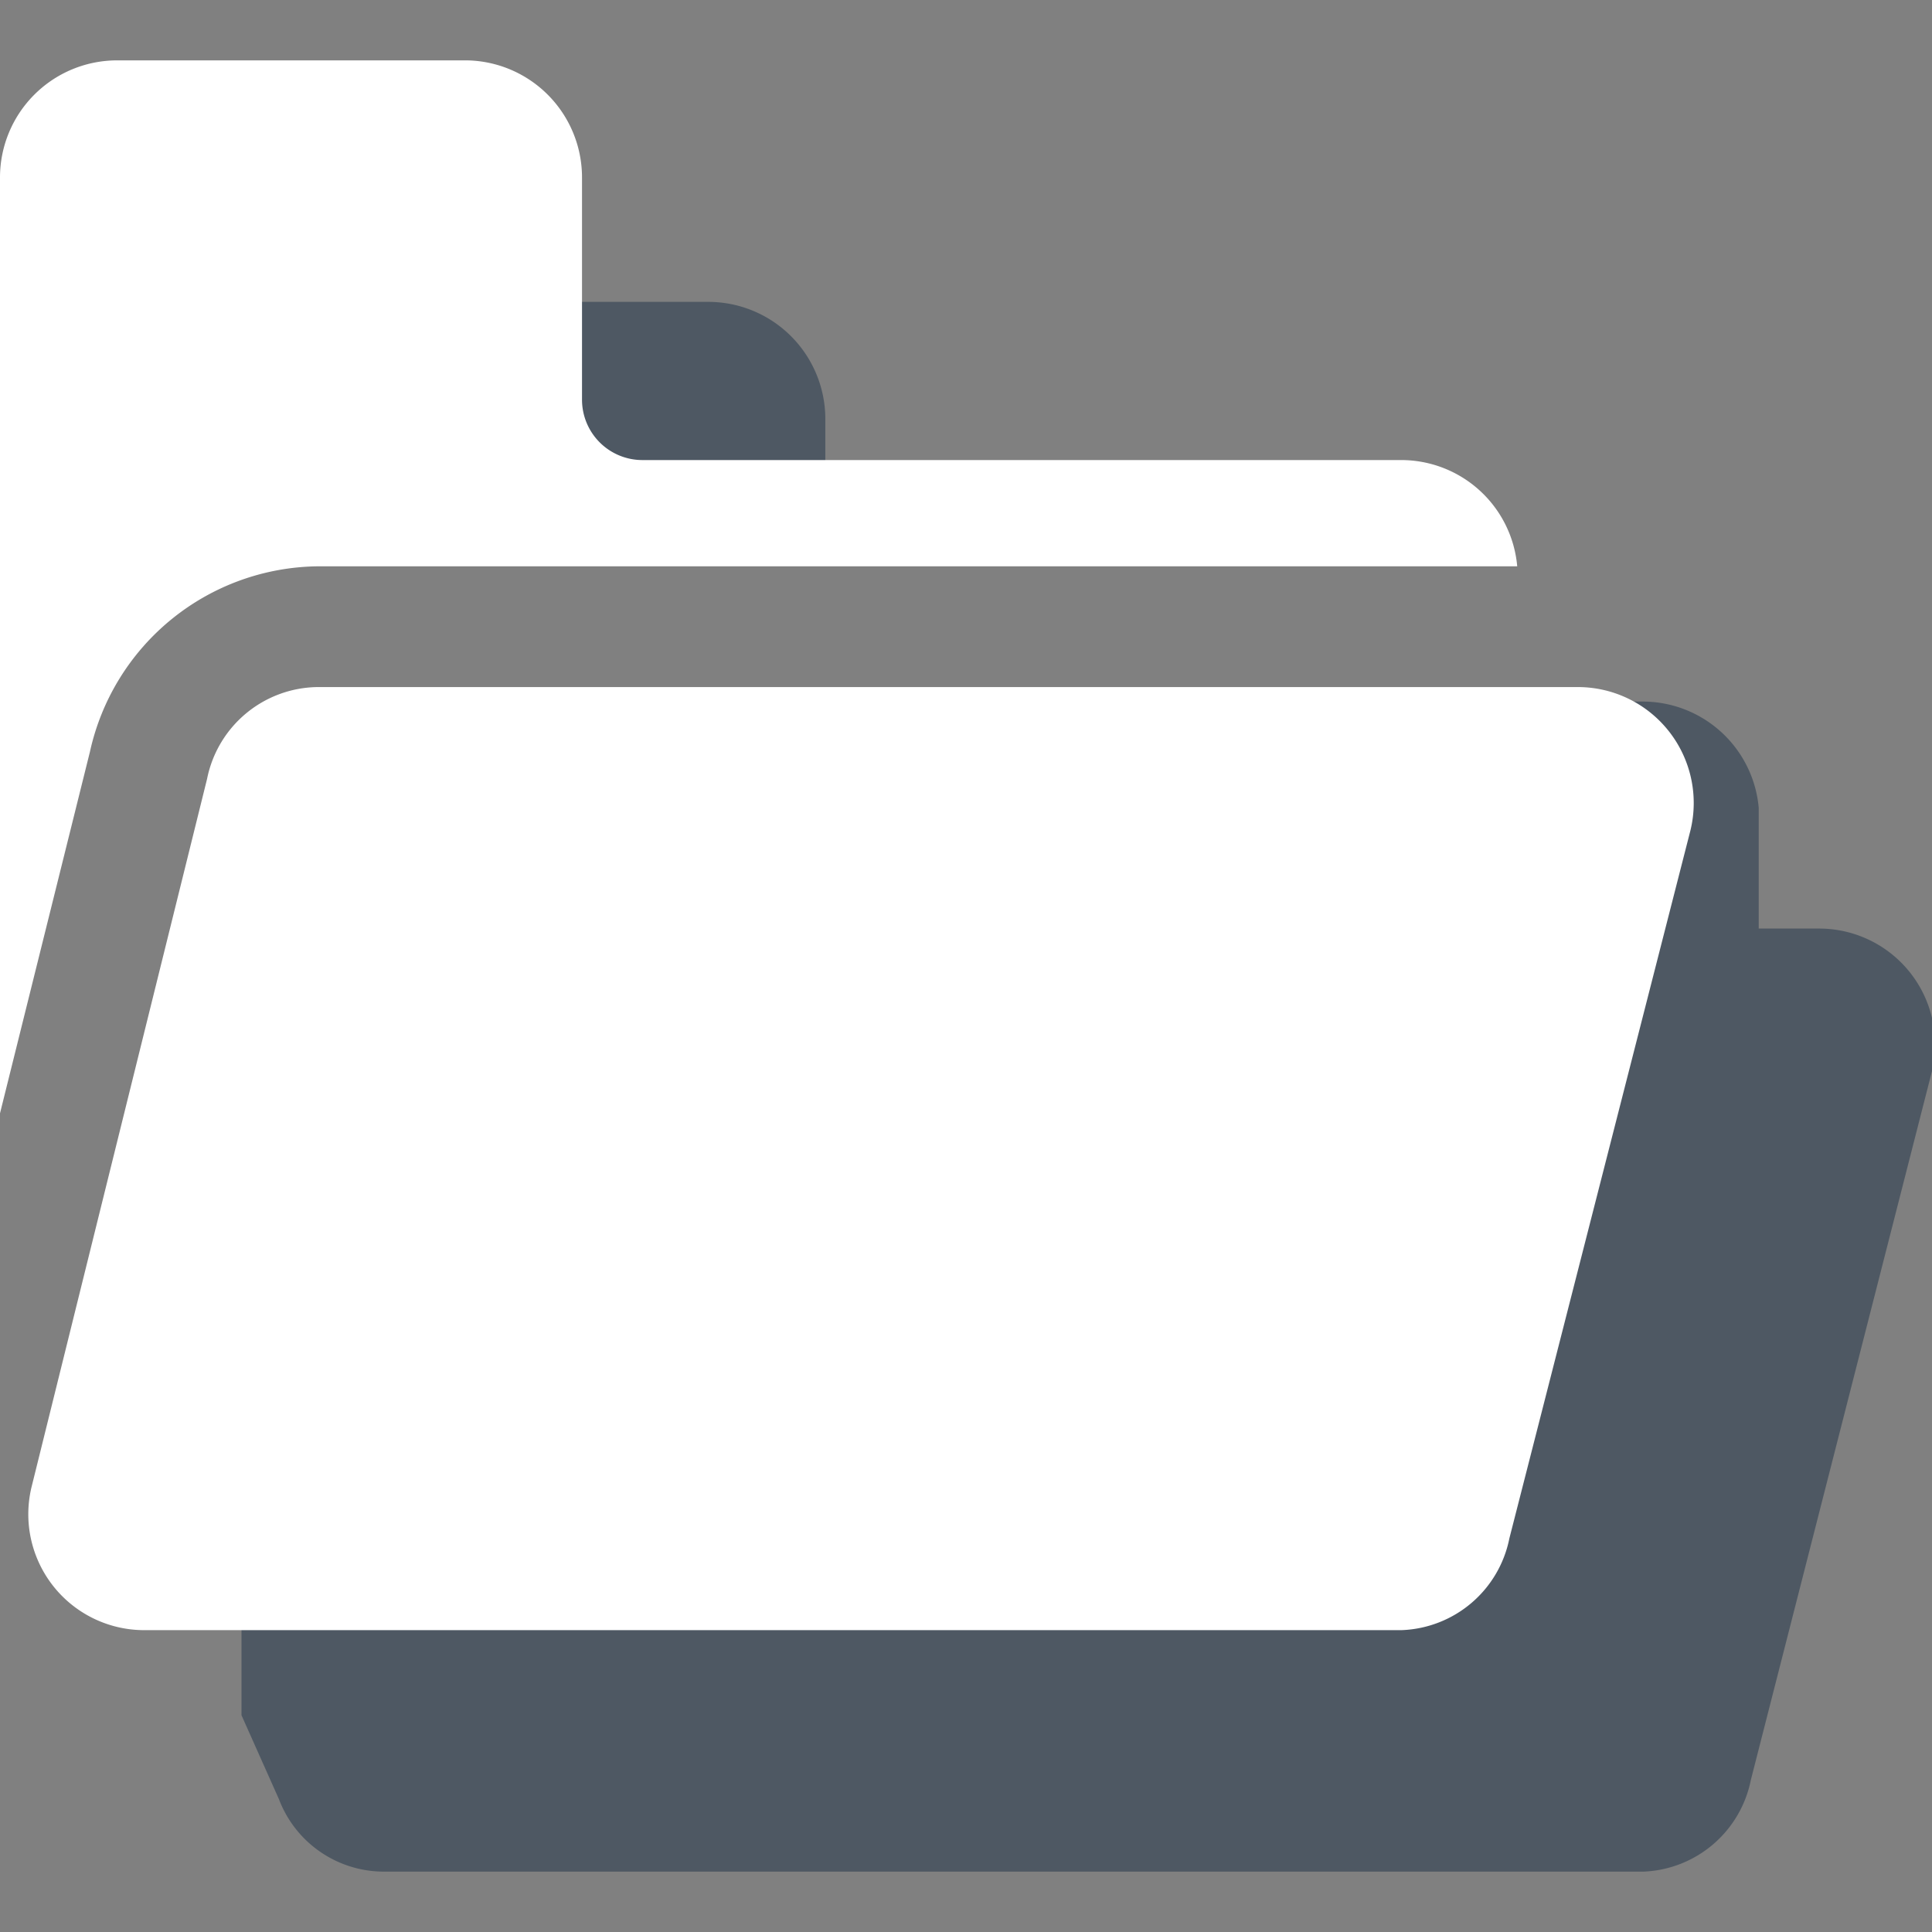 <svg xmlns="http://www.w3.org/2000/svg" xmlns:xlink="http://www.w3.org/1999/xlink" viewBox="0 0 32 32"><rect x="0" y="0" width="32" height="32" fill="#808080" stroke="none"/><defs><clipPath id="clip-path"><rect width="32" height="32" fill="none"/></clipPath></defs><g style="isolation:isolate"><g id="Layer_1" data-name="Layer 1"><g clip-path="url(#clip-path)"><g opacity="0.6"><path d="M13.67,8.81V6.94A1.94,1.94,0,0,0,11.74,5H5.93A1.94,1.94,0,0,0,4,6.94V8.81Z" fill="#2d3e50"/><path d="M30.13,15.38h-1v-2a1.93,1.93,0,0,0-1.92-1.76h-22A1.83,1.83,0,0,0,4,12.13V28.41l.62,1.39v0A1.86,1.86,0,0,0,6.35,31H27.22A1.89,1.89,0,0,0,29,29.48L32,17.74A1.92,1.92,0,0,0,30.13,15.38Z" fill="#2d3e50"/></g><path id="_Path_" data-name="&lt;Path&gt;" d="M23.22,27H2.35A1.92,1.92,0,0,1,.52,24.64L3.43,12.9a1.89,1.89,0,0,1,1.83-1.52H26.13A1.92,1.92,0,0,1,28,13.75L25,25.48A1.89,1.89,0,0,1,23.22,27Z" fill="#fff"/><path d="M1.49,12.45A3.91,3.91,0,0,1,5.26,9.38H25.13a1.93,1.93,0,0,0-1.92-1.76H10.64a1,1,0,0,1-1-1V2.94A1.94,1.94,0,0,0,7.74,1H1.93A1.94,1.94,0,0,0,0,2.94v15.5Z" fill="#fff"/></g></g></g></svg>
